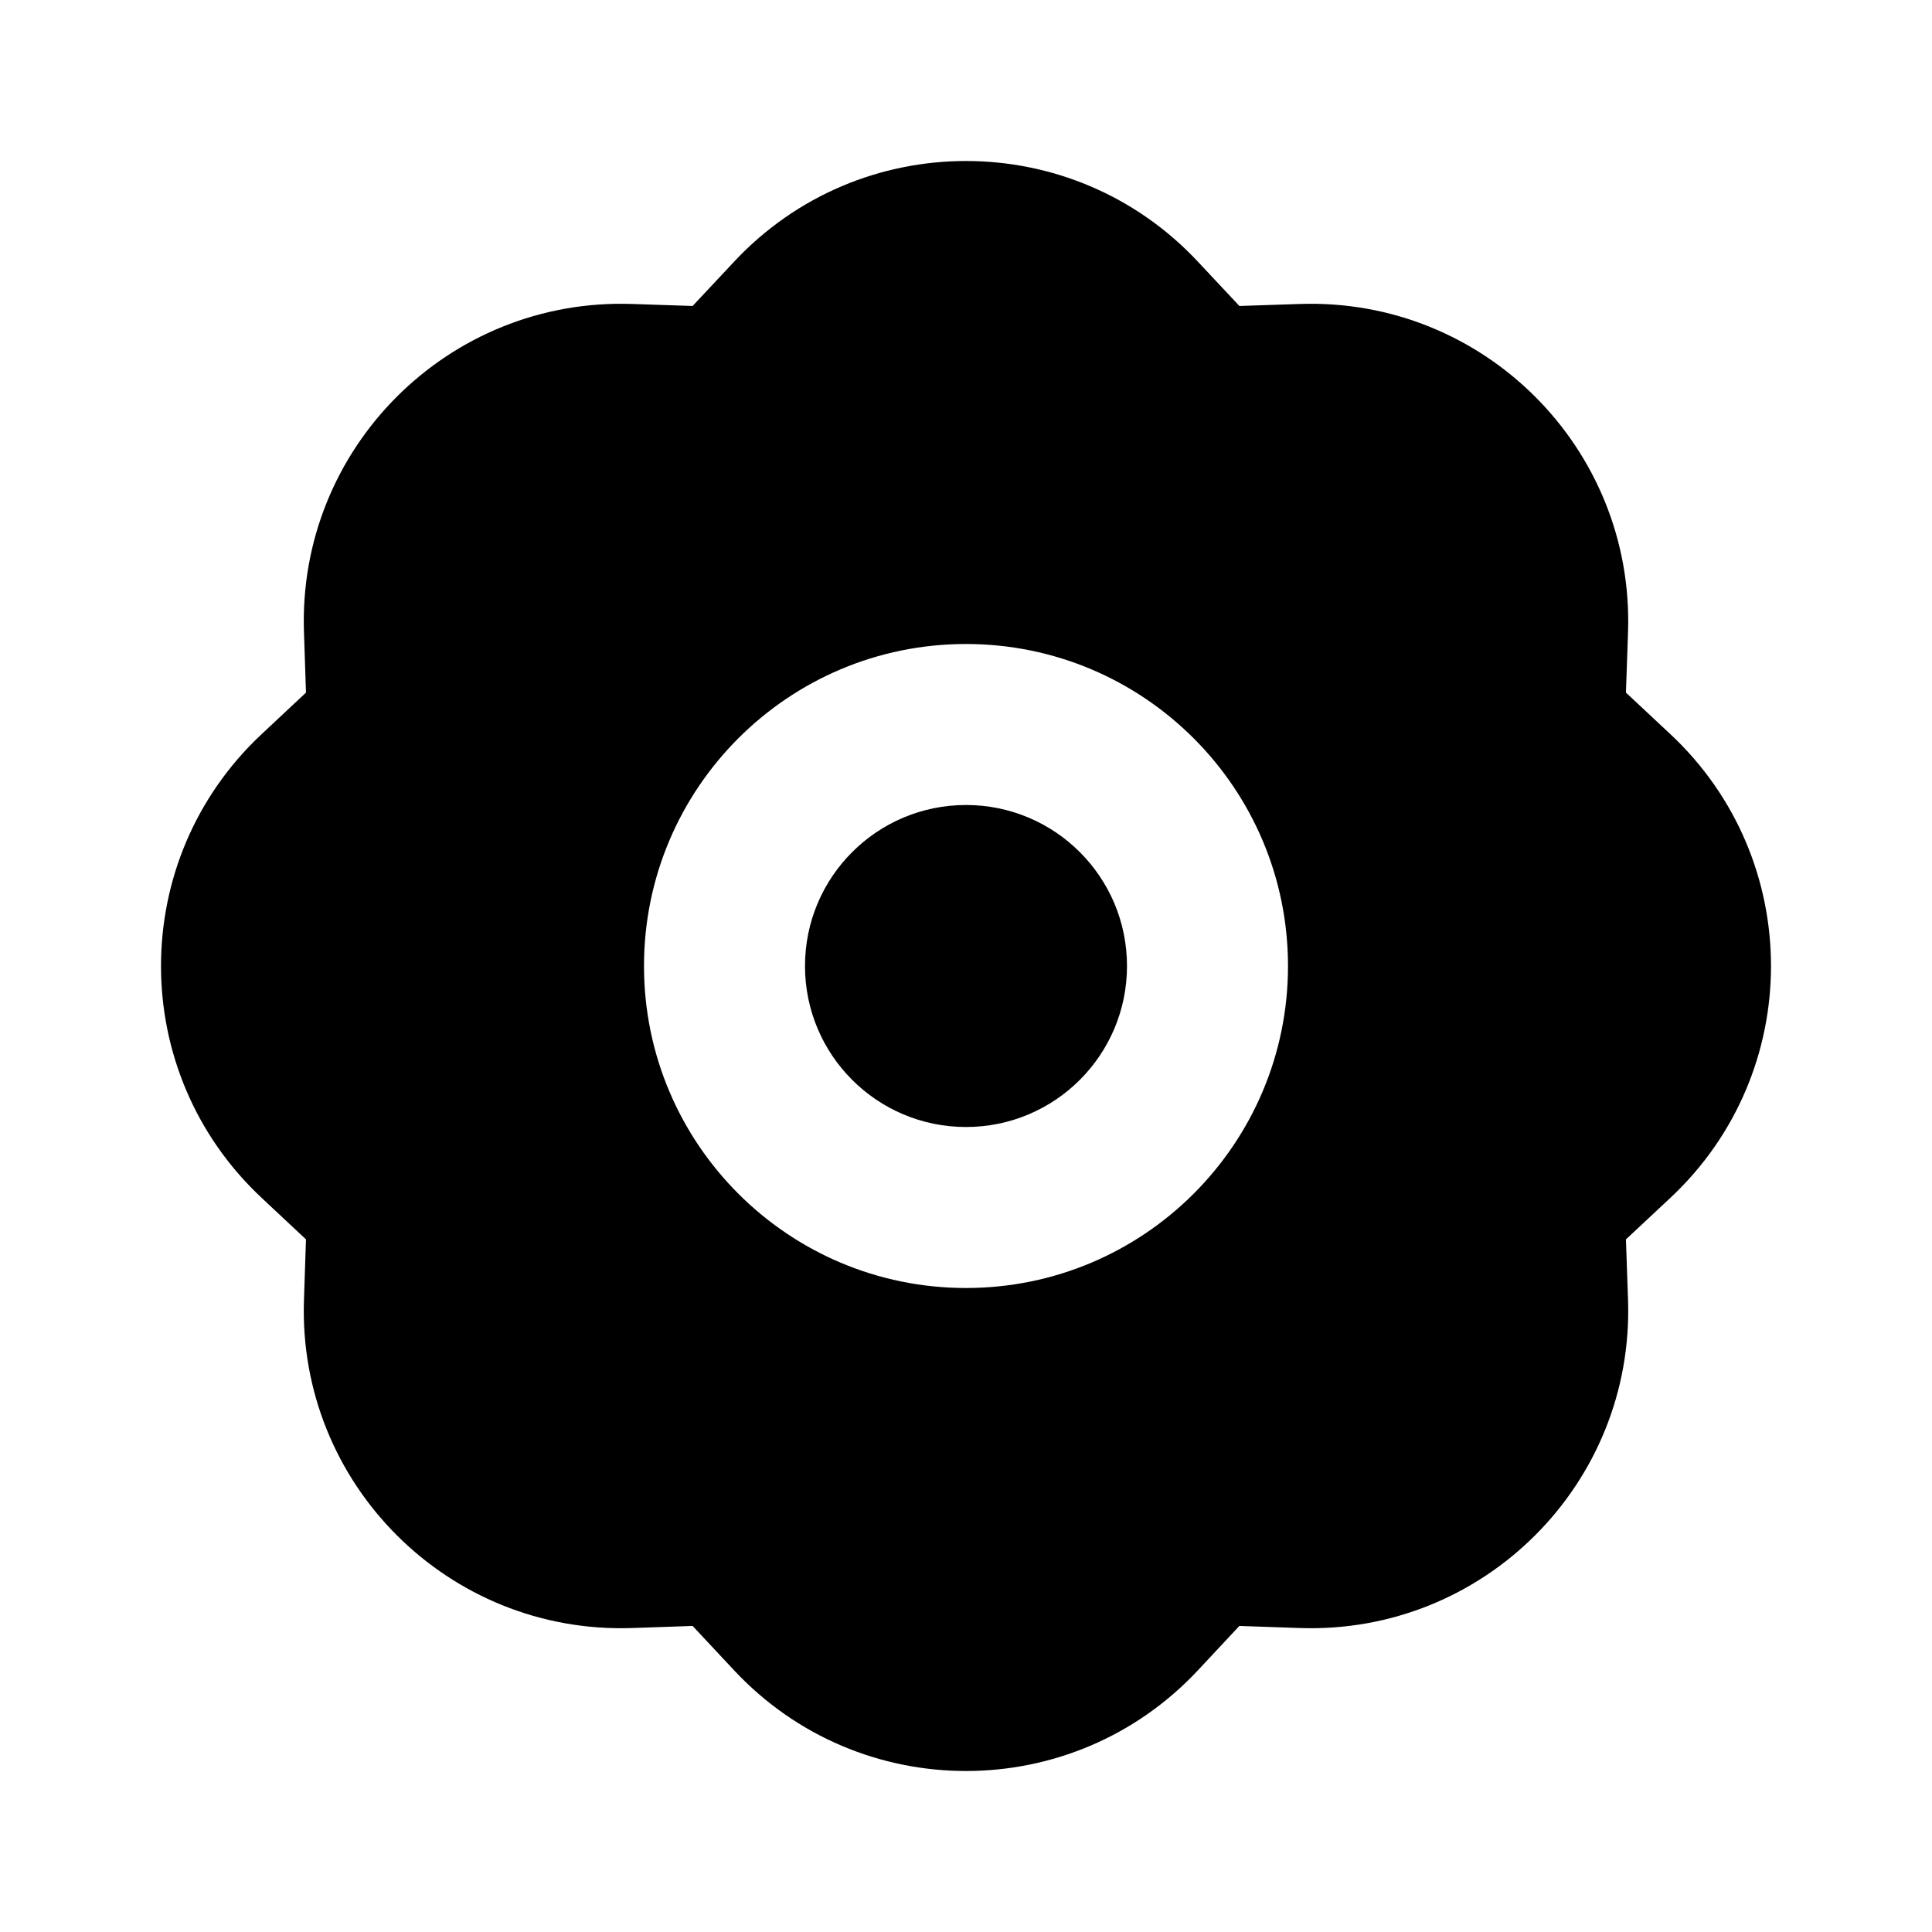 <svg width="24" height="24" viewBox="0 0 24 24" fill="none" xmlns="http://www.w3.org/2000/svg">
<path fill-rule="evenodd" clip-rule="evenodd" d="M3.251 14.881L3.801 15.396L3.776 16.149C3.699 18.431 5.569 20.301 7.851 20.224L8.604 20.198L9.119 20.749C10.678 22.417 13.322 22.417 14.881 20.749L15.396 20.198L16.149 20.224C18.431 20.301 20.301 18.431 20.224 16.149L20.198 15.396L20.749 14.881C22.417 13.322 22.417 10.678 20.749 9.119L20.198 8.604L20.224 7.851C20.301 5.569 18.431 3.699 16.149 3.776L15.396 3.801L14.881 3.251C13.322 1.583 10.678 1.583 9.119 3.251L8.604 3.801L7.851 3.776C5.569 3.699 3.699 5.569 3.776 7.851L3.801 8.604L3.251 9.119C1.583 10.678 1.583 13.322 3.251 14.881ZM10 12C10 10.895 10.895 10 12 10C13.105 10 14 10.895 14 12C14 13.105 13.105 14 12 14C10.895 14 10 13.105 10 12ZM12 8C9.791 8 8 9.791 8 12C8 14.209 9.791 16 12 16C14.209 16 16 14.209 16 12C16 9.791 14.209 8 12 8Z" fill="black"/>
</svg>
